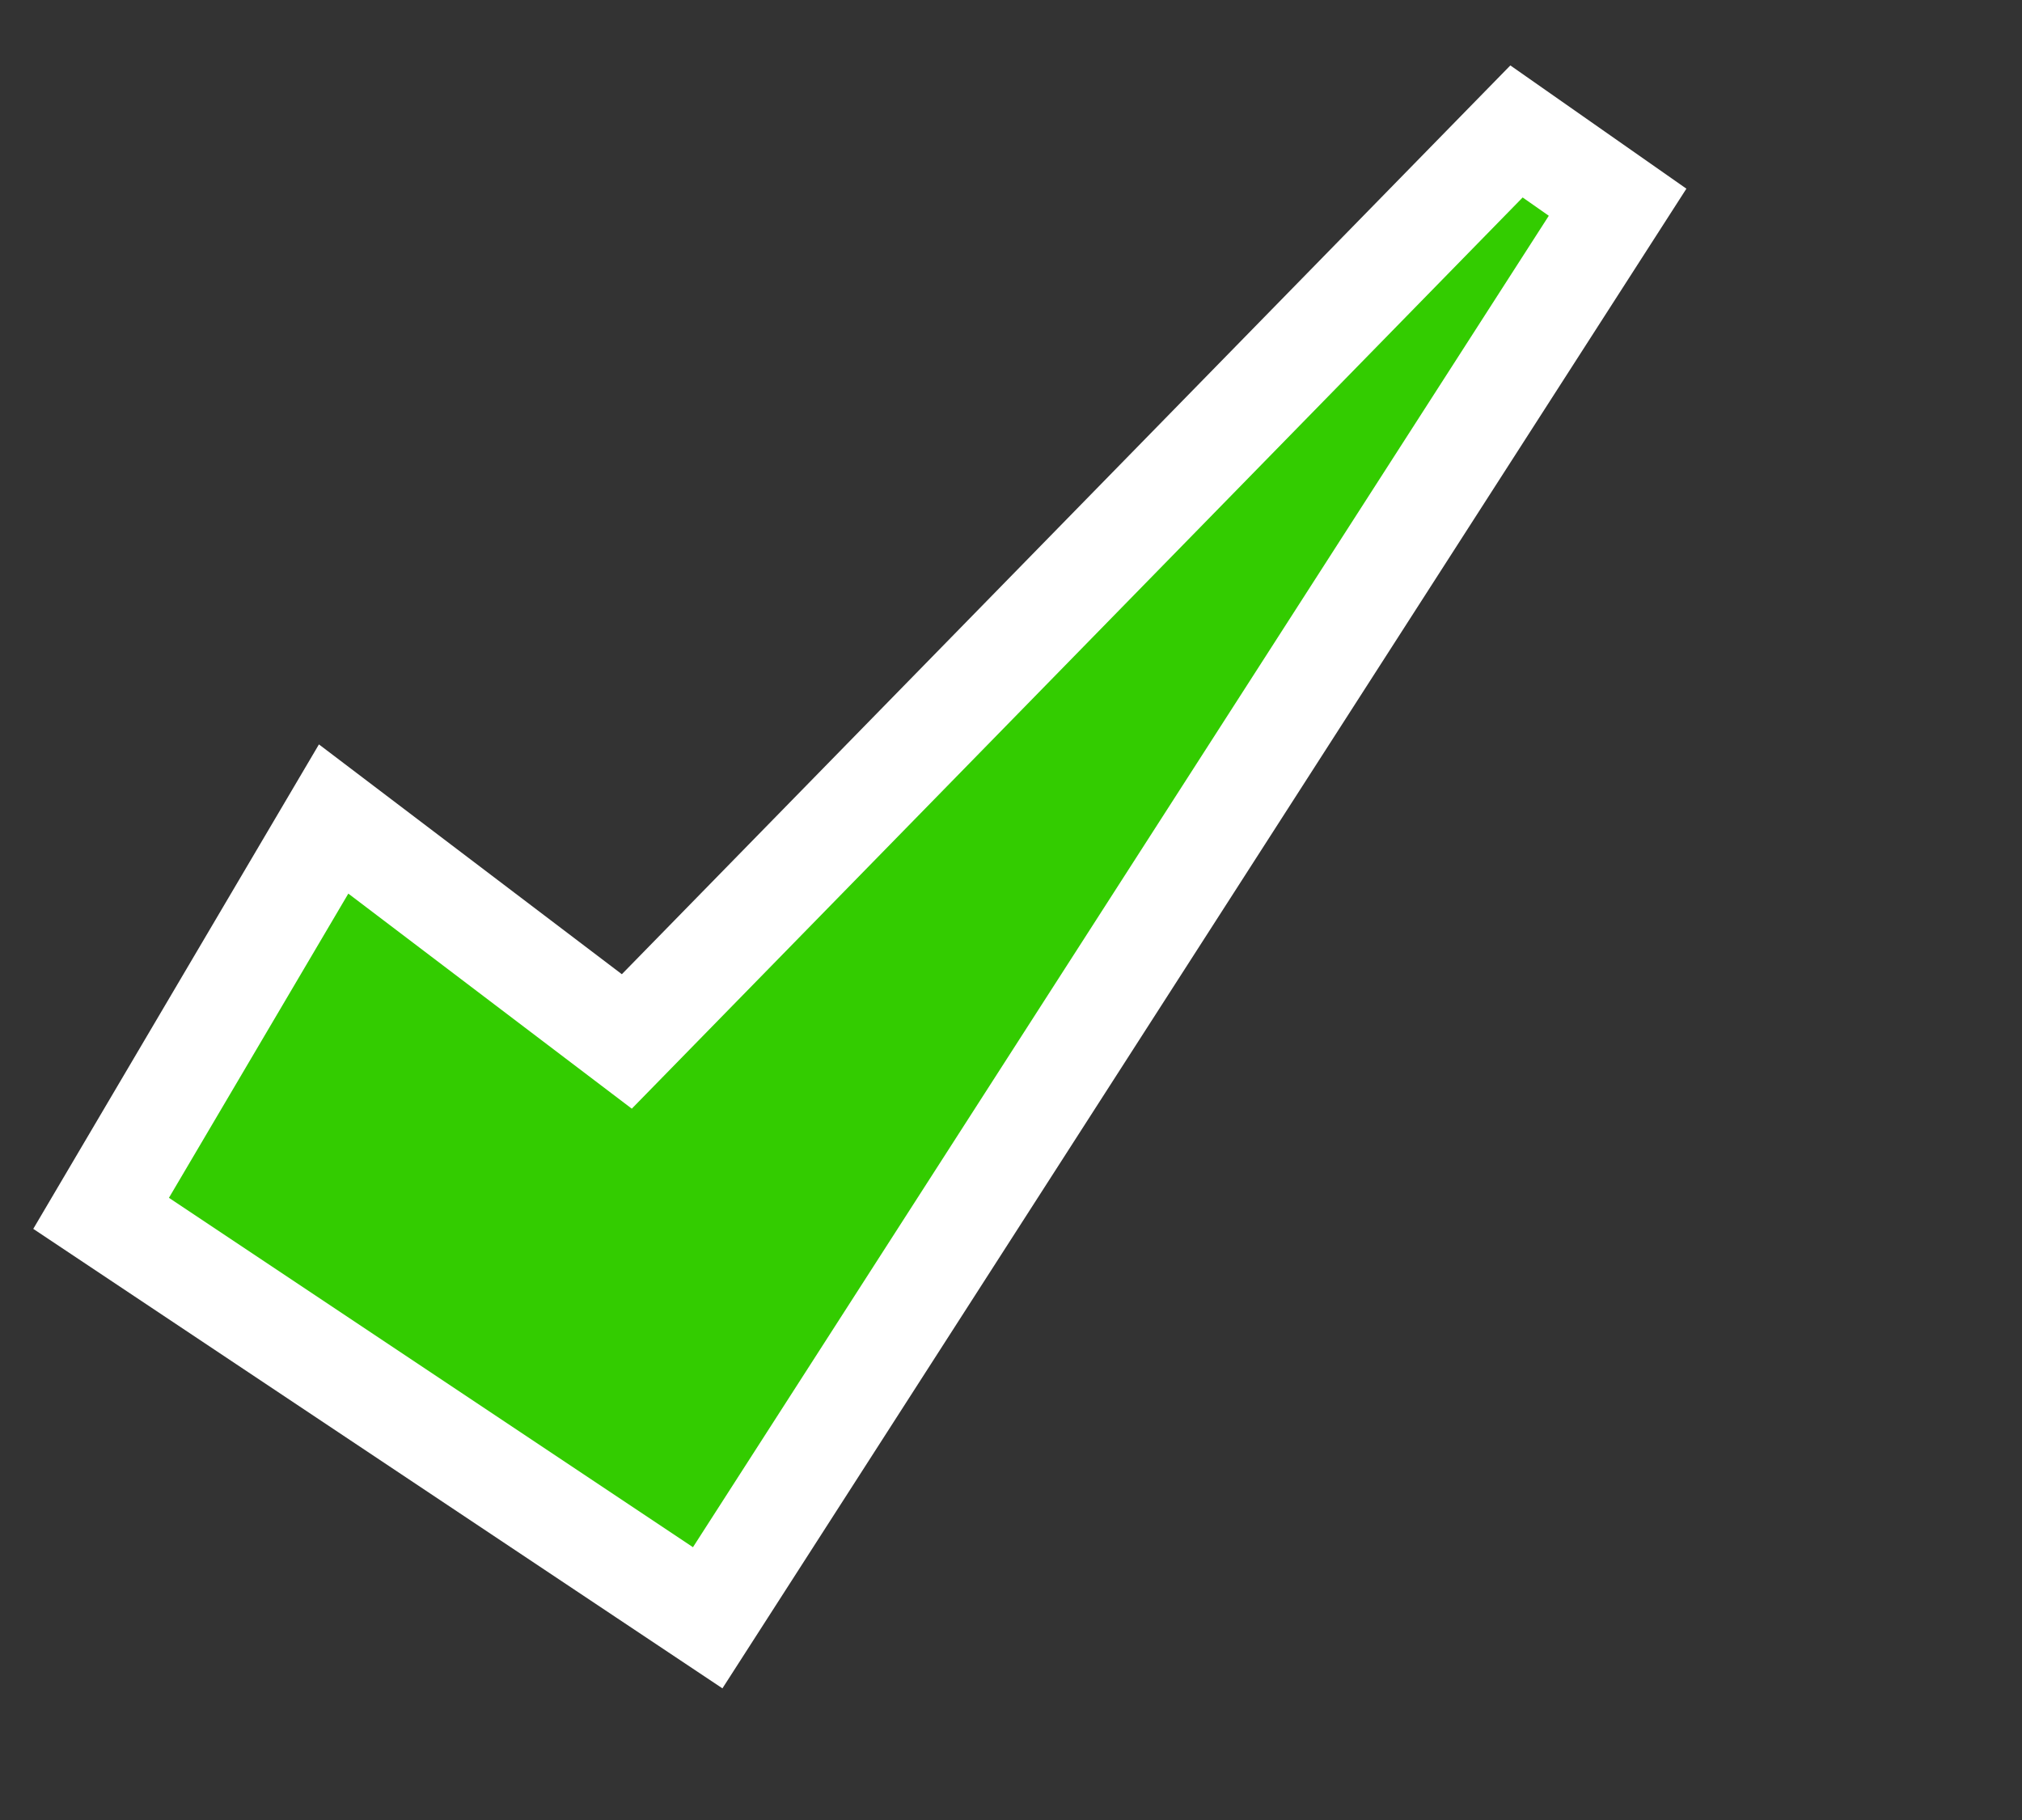 <svg xmlns="http://www.w3.org/2000/svg" viewBox="0 0 20 18" width="20" height="18"><rect x="0" y="0" width="20" height="18" fill="#333333" stroke="none"/><path style="fill:#3c0;stroke:#fff;stroke-width:1px;stroke-linejoin:miter;" d="M1,12 3.3,8.1 6.2,10.3 15,1.3 16,2 7,16 Z" /></svg>
